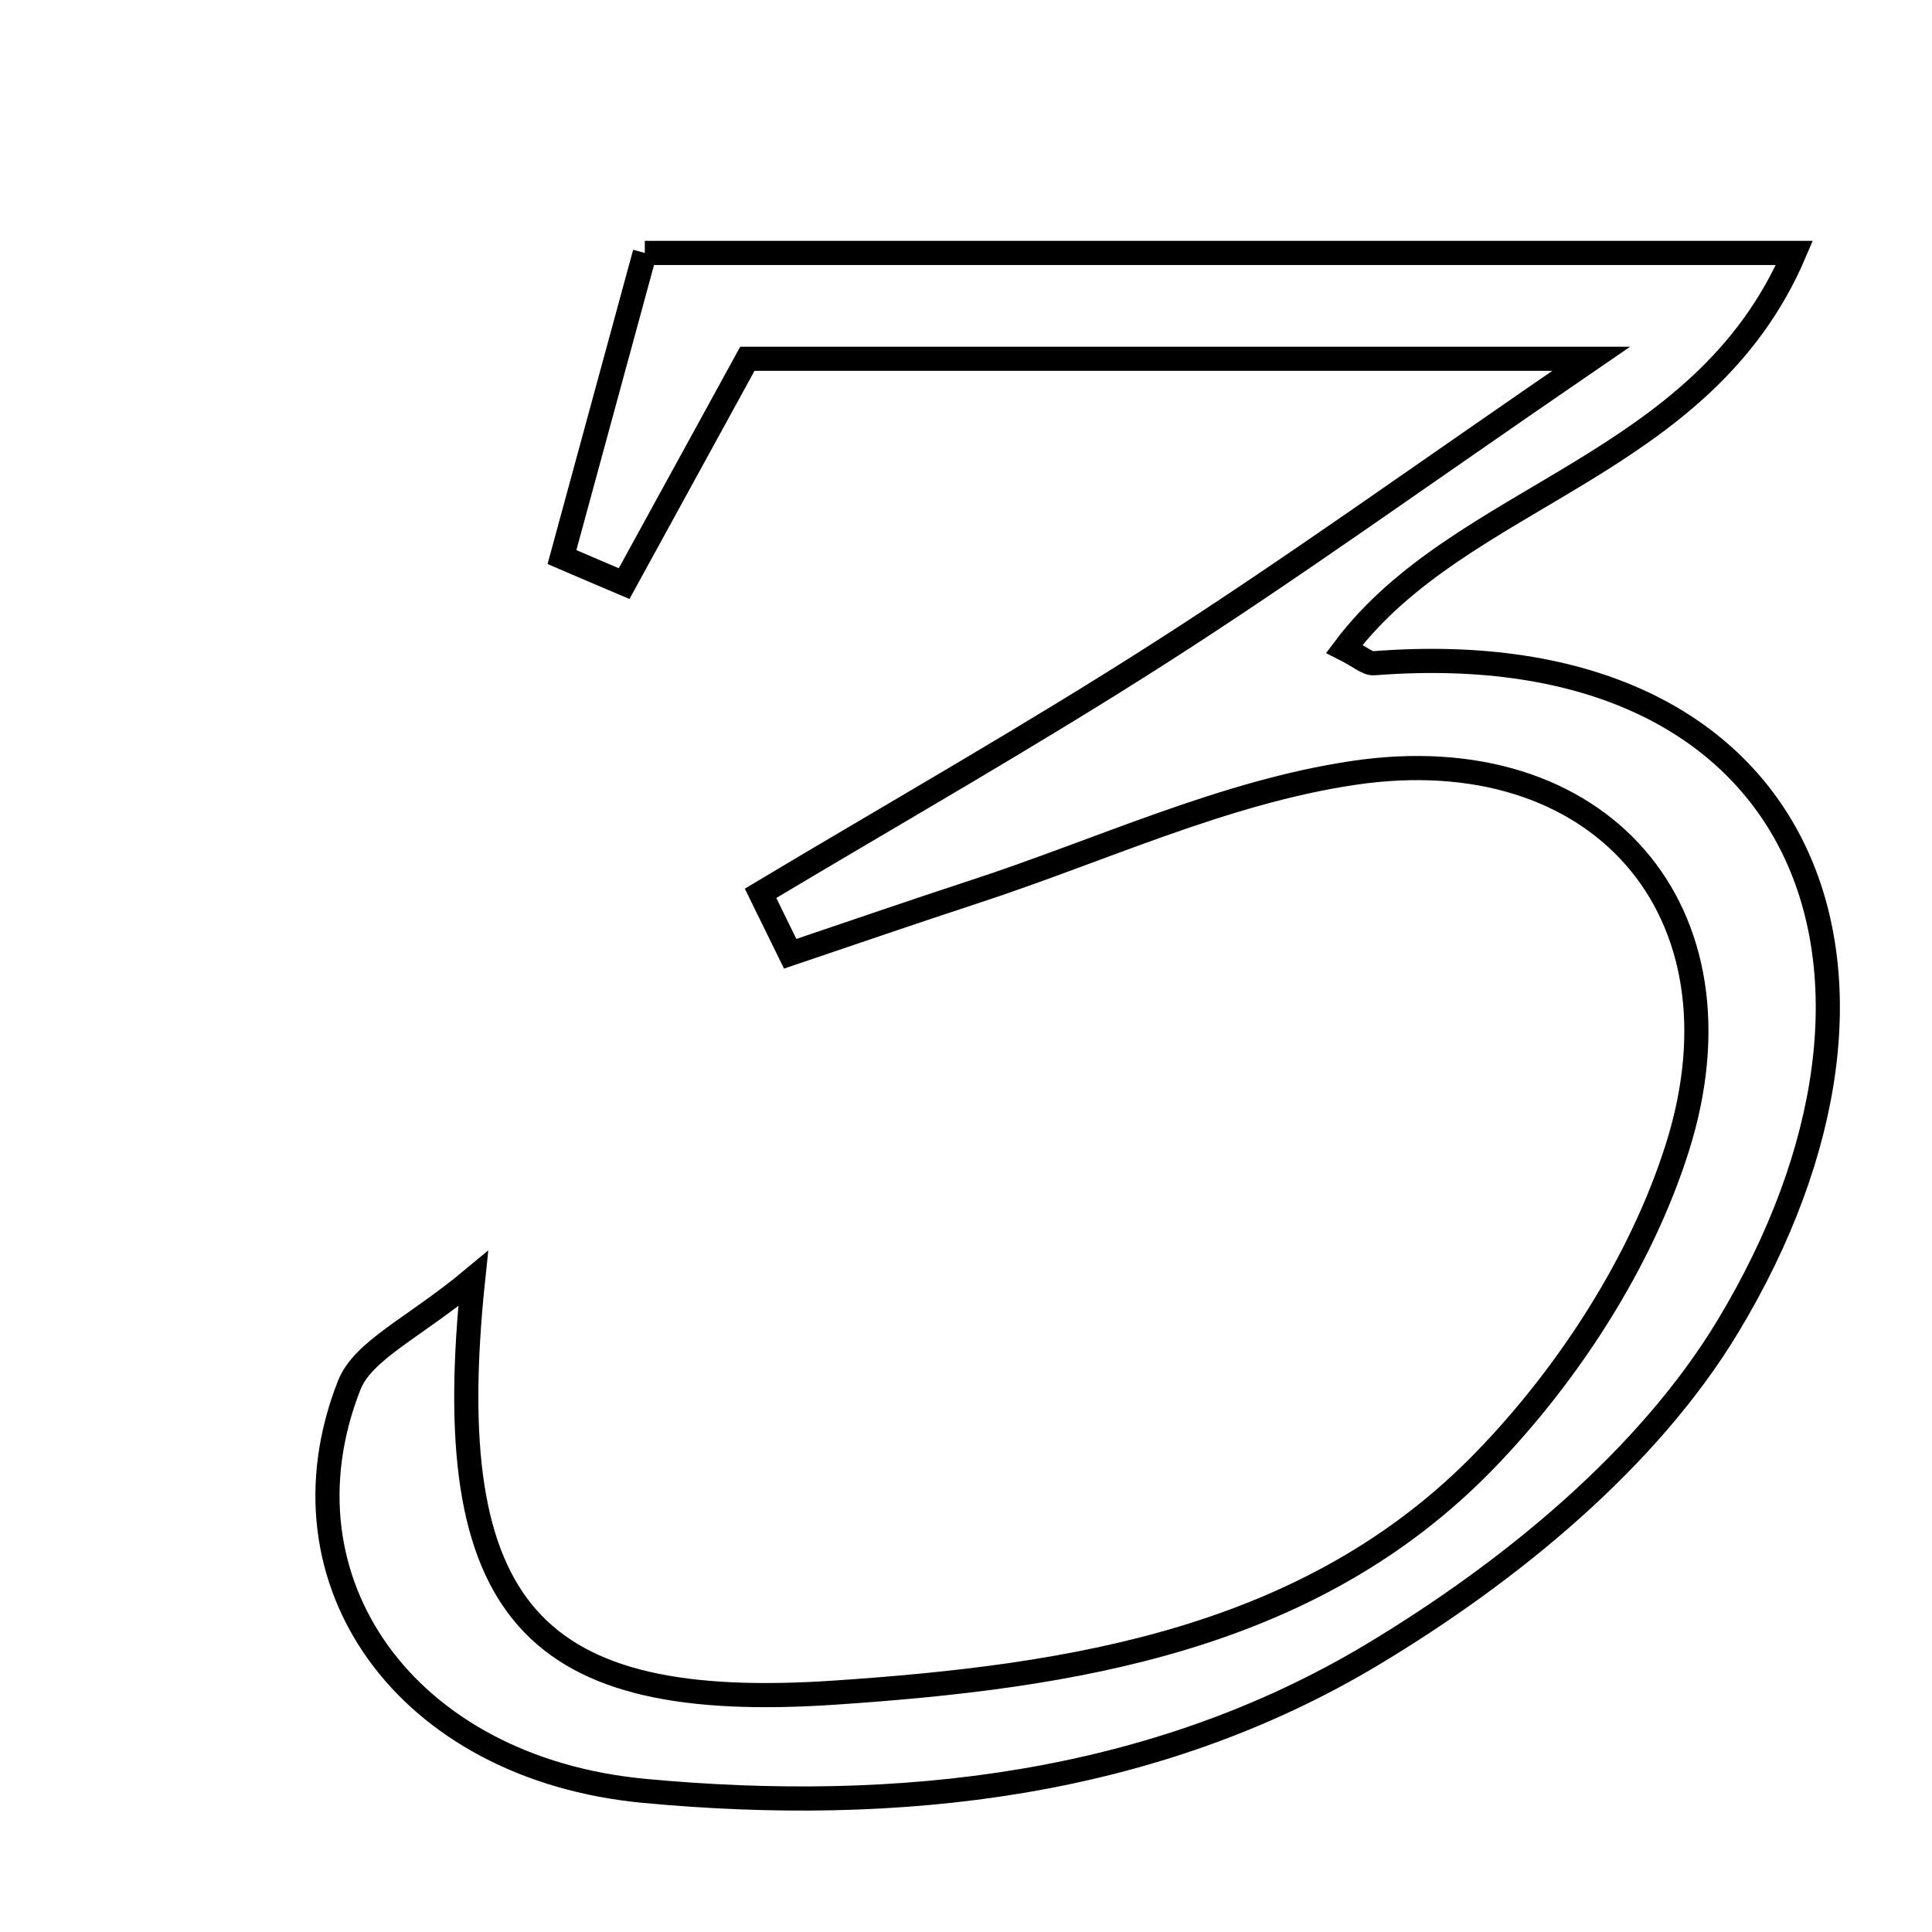 <svg xmlns="http://www.w3.org/2000/svg" viewBox="0.0 0.0 24.0 24.0" height="200px" width="200px"><path fill="none" stroke="black" stroke-width=".3" stroke-opacity="1.0"  filling="0" d="M8.01 3.142 C12.73 3.142 17.291 3.142 22.291 3.142 C21.149 5.819 18.153 6.124 16.7 8.06 C16.895 8.158 16.984 8.245 17.067 8.239 C22.46 7.818 24.118 12.082 21.462 16.481 C20.464 18.133 18.749 19.531 17.061 20.546 C14.327 22.191 11.16 22.543 8.004 22.247 C5.038 21.969 3.387 19.635 4.336 17.213 C4.509 16.769 5.136 16.502 5.878 15.884 C5.443 20.025 6.622 21.28 10.374 21.026 C13.311 20.828 16.282 20.373 18.446 18.141 C19.487 17.067 20.392 15.668 20.838 14.252 C21.763 11.315 19.865 9.148 16.816 9.601 C15.207 9.839 13.67 10.566 12.103 11.078 C11.339 11.328 10.579 11.591 9.816 11.848 C9.693 11.597 9.571 11.347 9.448 11.097 C11.115 10.099 12.806 9.14 14.441 8.091 C16.059 7.055 17.618 5.929 19.766 4.457 C15.858 4.457 12.626 4.457 9.284 4.457 C8.808 5.325 8.28 6.287 7.753 7.25 C7.495 7.141 7.238 7.03 6.981 6.92 C7.315 5.695 7.649 4.47 8.01 3.142"></path></svg>
